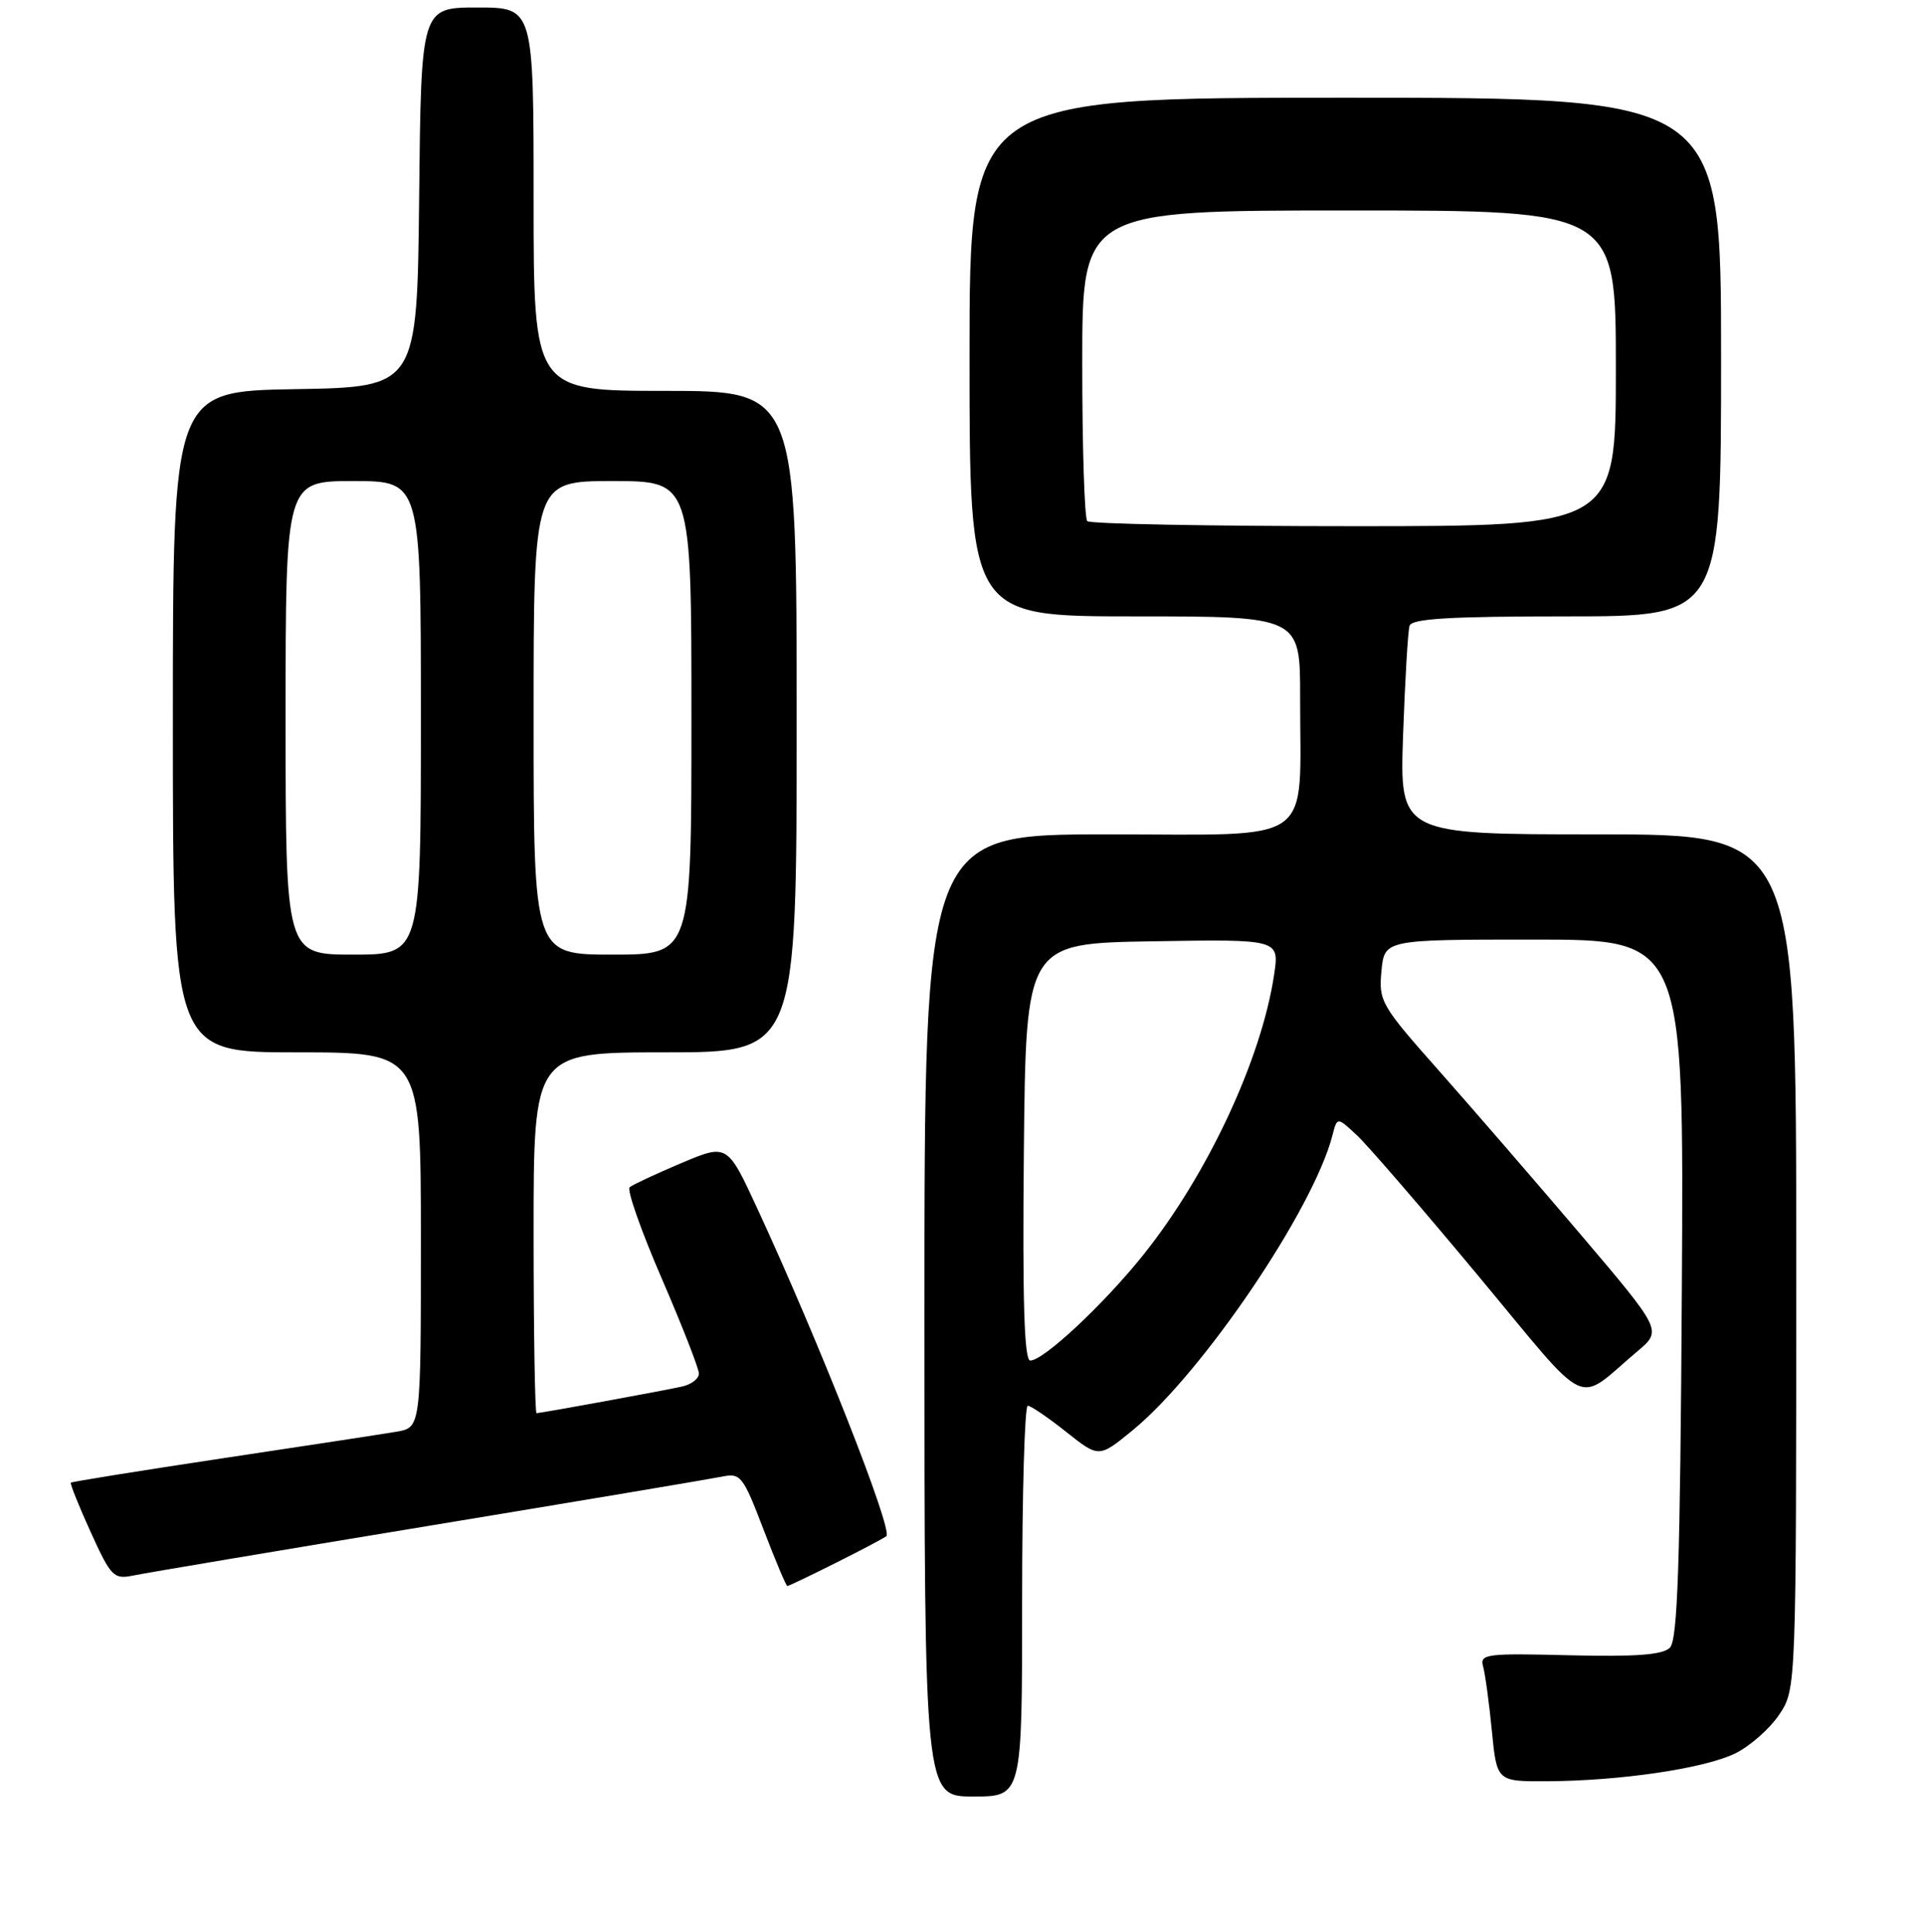 <?xml version="1.0" encoding="UTF-8" standalone="no"?>
<!DOCTYPE svg PUBLIC "-//W3C//DTD SVG 1.1//EN" "http://www.w3.org/Graphics/SVG/1.1/DTD/svg11.dtd" >
<svg xmlns="http://www.w3.org/2000/svg" xmlns:xlink="http://www.w3.org/1999/xlink" version="1.1" viewBox="0 0 256 257">
 <g >
 <path fill="currentColor"
d=" M 136.00 213.00 C 136.00 198.70 136.34 187.00 136.75 187.01 C 137.16 187.02 139.46 188.58 141.86 190.49 C 146.22 193.95 146.22 193.95 150.69 190.29 C 160.00 182.66 174.76 160.88 177.29 151.04 C 177.92 148.58 177.92 148.58 180.55 151.04 C 182.00 152.39 189.27 160.81 196.70 169.74 C 211.90 188.00 209.47 186.85 217.89 179.75 C 221.15 177.00 221.15 177.00 210.33 164.25 C 204.37 157.25 195.88 147.43 191.46 142.44 C 183.74 133.74 183.43 133.20 183.81 129.18 C 184.21 125.00 184.21 125.00 204.13 125.00 C 224.06 125.00 224.06 125.00 223.78 171.45 C 223.56 208.14 223.22 218.17 222.19 219.20 C 221.22 220.16 217.71 220.42 208.86 220.21 C 197.70 219.93 196.87 220.04 197.34 221.71 C 197.61 222.69 198.14 226.54 198.50 230.25 C 199.16 237.00 199.16 237.00 205.83 236.97 C 215.61 236.92 226.80 235.27 230.89 233.26 C 232.86 232.29 235.49 229.97 236.74 228.10 C 239.00 224.70 239.00 224.70 239.00 167.85 C 239.00 111.00 239.00 111.00 212.62 111.00 C 186.23 111.00 186.23 111.00 186.69 97.75 C 186.95 90.46 187.33 83.94 187.55 83.25 C 187.84 82.30 192.92 82.00 208.47 82.00 C 229.00 82.00 229.00 82.00 229.00 47.50 C 229.00 13.00 229.00 13.00 179.00 13.00 C 129.00 13.00 129.00 13.00 129.00 47.50 C 129.00 82.00 129.00 82.00 151.00 82.00 C 173.00 82.00 173.00 82.00 172.99 92.75 C 172.97 112.74 175.42 111.00 147.37 111.00 C 123.00 111.00 123.00 111.00 123.00 175.00 C 123.00 239.00 123.00 239.00 129.50 239.00 C 136.00 239.00 136.00 239.00 136.00 213.00 Z  M 111.28 207.88 C 114.70 206.17 117.70 204.58 117.94 204.36 C 118.83 203.54 108.98 178.51 100.79 160.83 C 96.78 152.15 96.78 152.15 90.64 154.74 C 87.26 156.17 84.18 157.61 83.78 157.94 C 83.38 158.27 85.29 163.71 88.02 170.02 C 90.75 176.33 92.99 182.05 92.99 182.73 C 93.00 183.41 91.99 184.19 90.75 184.46 C 88.08 185.05 71.95 188.00 71.39 188.00 C 71.18 188.00 71.00 177.20 71.00 164.00 C 71.00 140.00 71.00 140.00 88.50 140.00 C 106.00 140.00 106.00 140.00 106.00 96.00 C 106.00 52.00 106.00 52.00 88.50 52.00 C 71.00 52.00 71.00 52.00 71.00 26.50 C 71.00 1.00 71.00 1.00 63.52 1.00 C 56.03 1.00 56.03 1.00 55.77 26.25 C 55.50 51.50 55.50 51.50 39.25 51.77 C 23.00 52.05 23.00 52.05 23.00 96.02 C 23.00 140.00 23.00 140.00 39.50 140.00 C 56.00 140.00 56.00 140.00 56.00 164.95 C 56.00 189.91 56.00 189.91 52.75 190.47 C 50.96 190.77 40.54 192.37 29.58 194.01 C 18.63 195.66 9.56 197.12 9.43 197.25 C 9.30 197.39 10.49 200.35 12.07 203.83 C 14.77 209.77 15.13 210.13 17.73 209.60 C 19.25 209.28 36.92 206.31 57.00 203.00 C 77.08 199.69 94.67 196.73 96.10 196.44 C 98.54 195.94 98.87 196.36 101.58 203.45 C 103.17 207.60 104.60 211.00 104.76 211.00 C 104.92 211.00 107.86 209.60 111.28 207.88 Z  M 136.23 153.25 C 136.50 125.50 136.50 125.50 153.37 125.23 C 170.23 124.95 170.23 124.95 169.53 129.66 C 167.84 140.94 160.64 156.33 152.07 167.01 C 146.79 173.59 138.85 181.00 137.08 181.00 C 136.28 181.00 136.04 173.11 136.23 153.25 Z  M 144.67 69.33 C 144.30 68.97 144.00 59.52 144.00 48.33 C 144.00 28.00 144.00 28.00 179.50 28.00 C 215.00 28.00 215.00 28.00 215.00 49.00 C 215.00 70.00 215.00 70.00 180.17 70.00 C 161.01 70.00 145.03 69.70 144.67 69.33 Z  M 38.00 95.50 C 38.00 64.00 38.00 64.00 47.00 64.00 C 56.00 64.00 56.00 64.00 56.00 95.50 C 56.00 127.00 56.00 127.00 47.00 127.00 C 38.00 127.00 38.00 127.00 38.00 95.50 Z  M 71.00 95.50 C 71.00 64.00 71.00 64.00 81.50 64.00 C 92.00 64.00 92.00 64.00 92.00 95.50 C 92.00 127.00 92.00 127.00 81.50 127.00 C 71.00 127.00 71.00 127.00 71.00 95.50 Z "/>
</g>
</svg>
